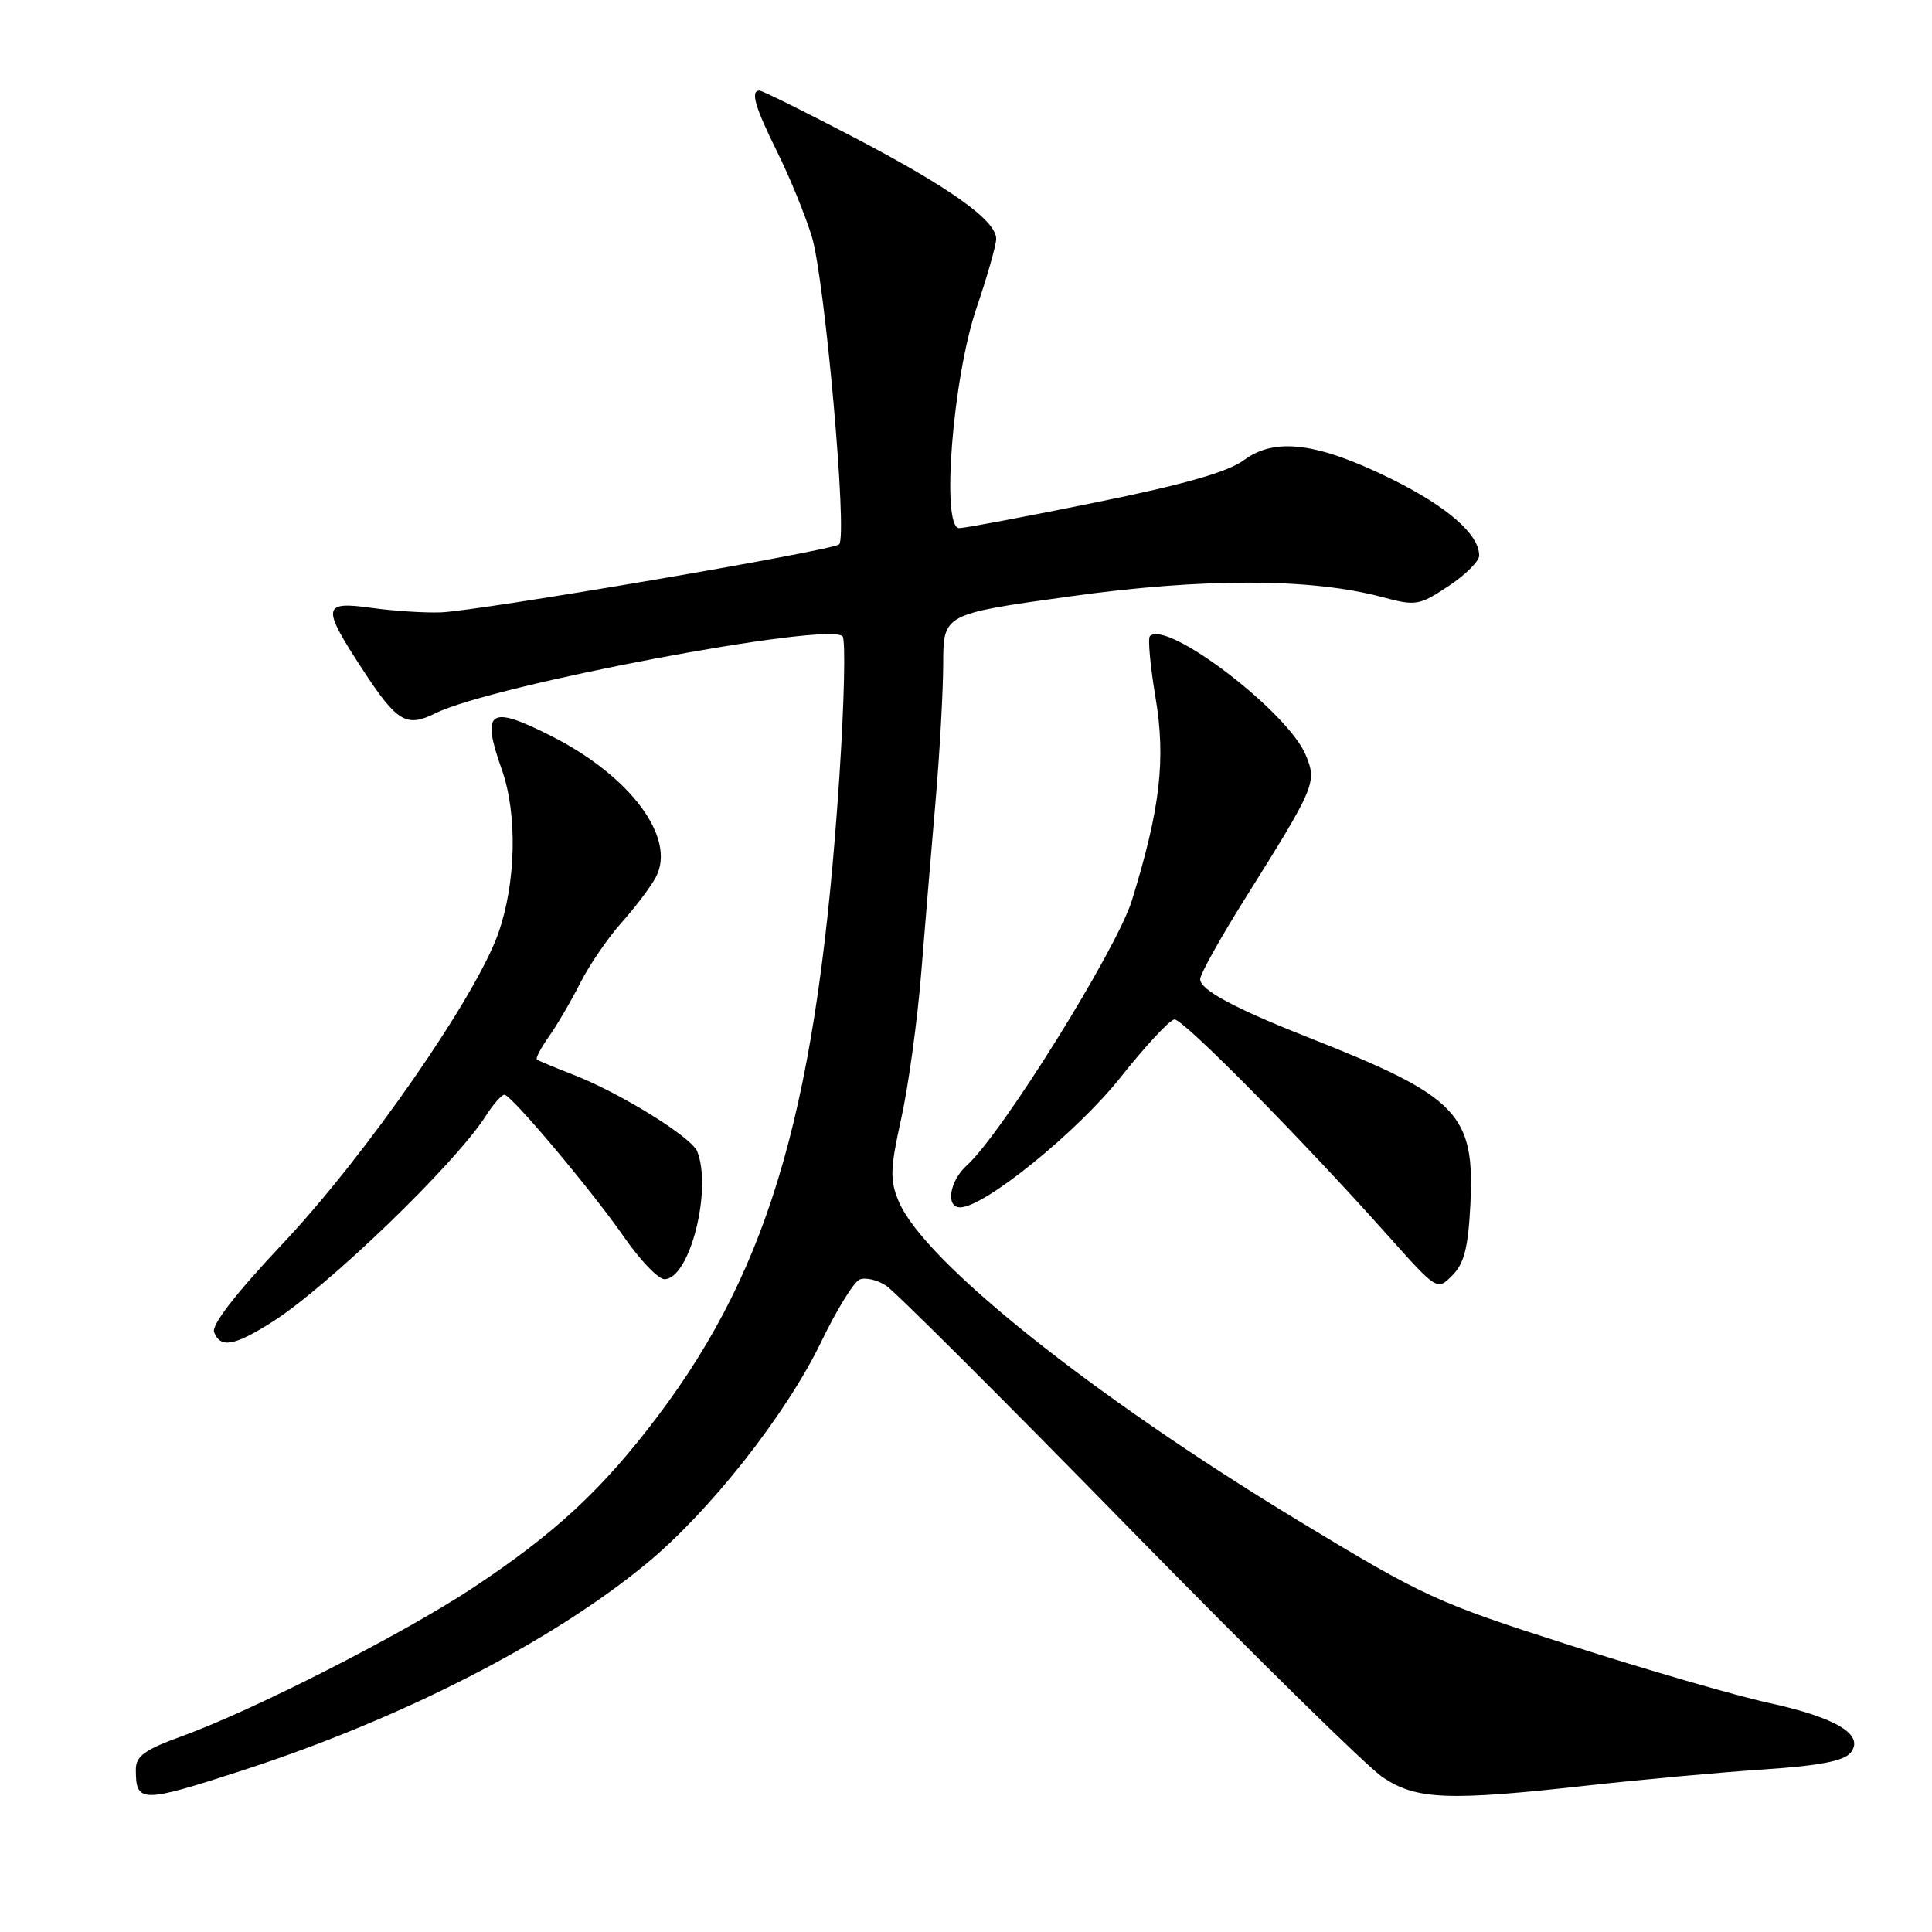 <?xml version="1.0" encoding="UTF-8" standalone="no"?>
<!DOCTYPE svg PUBLIC "-//W3C//DTD SVG 1.1//EN" "http://www.w3.org/Graphics/SVG/1.1/DTD/svg11.dtd" >
<svg xmlns="http://www.w3.org/2000/svg" xmlns:xlink="http://www.w3.org/1999/xlink" version="1.1" viewBox="0 0 256 256">
 <g >
 <path fill="currentColor"
d=" M 32.07 234.61 C 53.19 227.76 73.00 217.62 85.65 207.19 C 94.05 200.27 104.15 187.45 108.80 177.83 C 110.83 173.61 113.13 169.88 113.89 169.55 C 114.66 169.22 116.25 169.59 117.42 170.36 C 118.60 171.13 133.05 185.55 149.53 202.39 C 166.02 219.24 181.18 234.14 183.23 235.51 C 187.70 238.50 191.91 238.66 210.65 236.56 C 217.72 235.78 228.10 234.83 233.71 234.46 C 240.96 233.98 244.29 233.35 245.18 232.28 C 247.15 229.91 243.42 227.62 234.36 225.64 C 230.04 224.70 218.18 221.26 208.00 218.00 C 190.34 212.35 188.71 211.60 172.00 201.47 C 144.63 184.88 122.34 167.07 119.07 159.16 C 117.90 156.35 117.95 154.83 119.42 148.20 C 120.36 143.96 121.55 135.32 122.06 129.00 C 122.57 122.67 123.43 112.33 123.98 106.00 C 124.52 99.67 124.97 91.54 124.98 87.93 C 125.00 81.36 125.00 81.36 141.67 79.04 C 159.46 76.56 173.74 76.59 183.17 79.12 C 187.60 80.31 188.04 80.24 191.92 77.67 C 194.16 76.19 196.00 74.36 196.00 73.62 C 196.00 70.81 191.81 67.15 184.44 63.50 C 174.61 58.64 168.96 57.91 164.84 60.96 C 162.69 62.55 156.97 64.18 145.16 66.58 C 136.00 68.44 127.87 69.97 127.11 69.98 C 124.67 70.02 126.23 50.13 129.39 40.82 C 130.83 36.60 132.00 32.47 132.00 31.65 C 132.00 29.22 125.86 24.84 113.17 18.21 C 106.63 14.79 100.99 12.00 100.64 12.00 C 99.40 12.00 100.03 14.17 102.98 20.12 C 104.62 23.42 106.68 28.46 107.56 31.31 C 109.29 36.91 112.33 71.09 111.19 72.13 C 110.28 72.97 63.44 80.96 58.41 81.14 C 56.26 81.22 52.14 80.95 49.25 80.55 C 42.70 79.63 42.59 80.36 48.01 88.66 C 52.61 95.70 53.83 96.43 57.70 94.51 C 65.24 90.76 109.69 82.36 111.64 84.31 C 112.06 84.73 111.87 93.04 111.23 102.78 C 108.39 146.01 102.24 167.67 87.14 187.67 C 79.80 197.39 73.55 203.18 62.61 210.43 C 53.44 216.49 33.62 226.60 24.25 230.00 C 19.16 231.85 18.00 232.68 18.00 234.47 C 18.00 238.94 18.71 238.95 32.07 234.61 Z  M 36.05 175.18 C 43.45 170.49 60.29 154.25 64.35 147.89 C 65.36 146.30 66.49 145.03 66.85 145.06 C 67.83 145.16 78.43 157.77 82.75 164.00 C 84.86 167.03 87.23 169.50 88.04 169.50 C 91.36 169.50 94.38 157.76 92.40 152.59 C 91.67 150.70 82.24 144.85 76.00 142.42 C 73.53 141.46 71.34 140.55 71.14 140.39 C 70.94 140.24 71.67 138.85 72.76 137.31 C 73.85 135.76 75.72 132.57 76.91 130.20 C 78.11 127.84 80.58 124.24 82.40 122.20 C 84.22 120.17 86.25 117.47 86.92 116.20 C 89.63 111.03 83.56 102.85 73.07 97.54 C 64.82 93.35 63.71 94.11 66.50 102.00 C 68.58 107.89 68.38 116.96 66.03 123.66 C 63.06 132.09 48.46 153.12 37.48 164.77 C 31.25 171.38 28.00 175.57 28.37 176.52 C 29.20 178.68 31.05 178.35 36.05 175.18 Z  M 194.83 159.64 C 195.44 147.59 193.24 145.31 173.50 137.52 C 163.53 133.59 159.00 131.15 159.03 129.73 C 159.05 129.05 161.74 124.22 165.02 119.00 C 174.30 104.20 174.52 103.67 173.02 100.05 C 170.64 94.30 154.60 82.07 152.37 84.29 C 152.08 84.59 152.41 88.21 153.10 92.35 C 154.50 100.63 153.74 107.15 149.98 119.32 C 147.99 125.77 132.71 150.30 128.13 154.40 C 125.81 156.48 125.25 160.01 127.25 159.98 C 130.47 159.94 142.73 149.99 148.43 142.81 C 151.77 138.60 155.00 135.12 155.62 135.08 C 156.77 135.00 172.46 150.89 183.96 163.78 C 190.43 171.02 190.43 171.02 192.44 169.00 C 194.01 167.43 194.54 165.34 194.83 159.64 Z "/>
</g>
</svg>